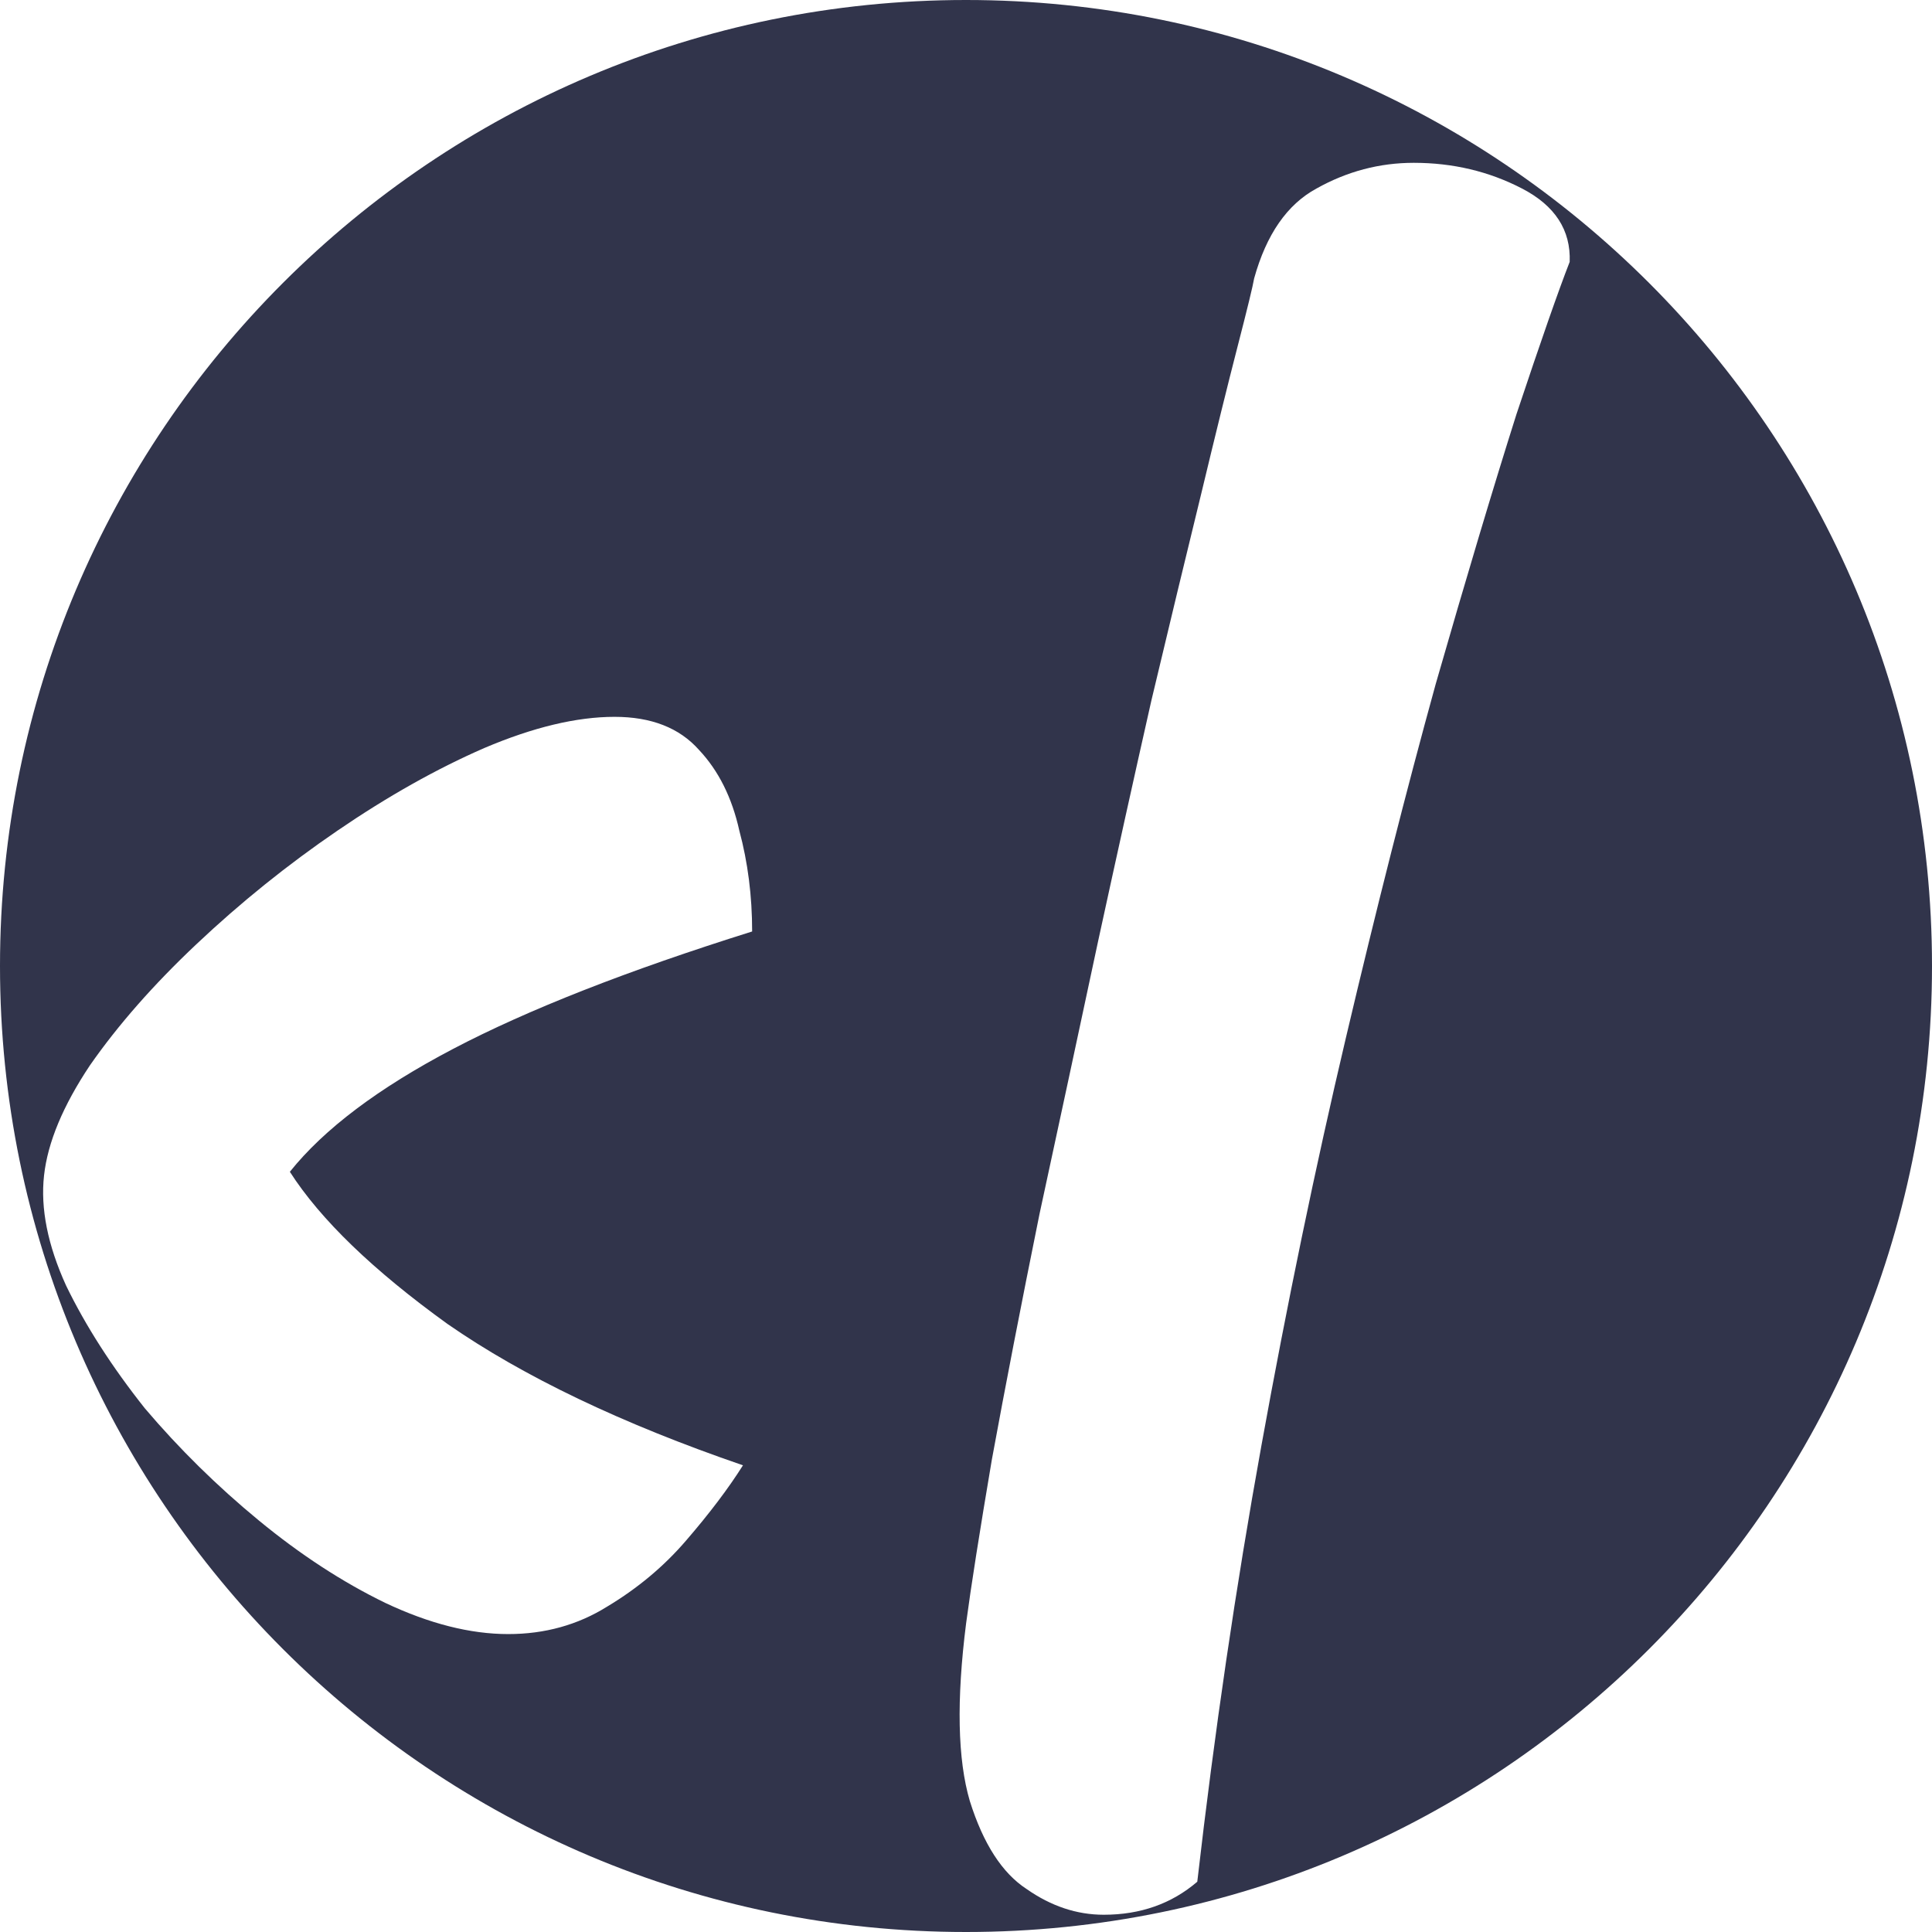 <svg width="200" height="200" viewBox="0 0 200 200" fill="none" xmlns="http://www.w3.org/2000/svg">
<path d="M100 0C155.228 4.1233e-06 200 44.772 200 100C200 155.228 155.228 200 100 200C44.772 200 4.1238e-06 155.228 0 100C0 44.772 44.772 0 100 0ZM146.352 16.855C142.807 16.855 139.451 17.741 136.286 19.514C133.248 21.16 131.095 24.262 129.829 28.819C129.702 29.579 129.133 31.922 128.12 35.846C127.107 39.77 125.841 44.898 124.322 51.227C122.803 57.431 121.094 64.521 119.195 72.497C117.423 80.347 115.587 88.639 113.688 97.375C111.662 106.87 109.636 116.302 107.61 125.671C105.711 135.039 104.065 143.522 102.673 151.118C101.407 158.588 100.521 164.222 100.015 168.02C99.002 175.995 99.129 182.136 100.395 186.44C101.787 190.871 103.749 193.91 106.281 195.556C108.813 197.328 111.473 198.214 114.258 198.214C118.056 198.214 121.284 197.075 123.942 194.796C125.715 179.35 127.93 164.285 130.589 149.599C133.248 134.913 136.16 120.859 139.325 107.439C142.49 94.02 145.591 81.802 148.63 70.788C151.795 59.774 154.581 50.468 156.986 42.872C159.518 35.276 161.354 30.021 162.493 27.109C162.62 23.818 160.974 21.286 157.556 19.514C154.137 17.741 150.403 16.855 146.352 16.855ZM63.619 74.207C59.694 74.207 55.2 75.282 50.136 77.435C45.198 79.587 40.134 82.436 34.943 85.981C29.753 89.525 24.879 93.45 20.321 97.755C15.89 101.933 12.219 106.11 9.307 110.288C6.521 114.466 4.938 118.264 4.559 121.683C4.179 125.101 4.939 128.899 6.838 133.077C8.864 137.255 11.586 141.496 15.004 145.801C18.549 149.979 22.474 153.84 26.778 157.385C31.083 160.93 35.451 163.778 39.882 165.931C44.439 168.083 48.68 169.159 52.605 169.159C56.402 169.159 59.821 168.209 62.859 166.311C66.024 164.412 68.746 162.132 71.025 159.474C73.431 156.688 75.394 154.093 76.913 151.688C64.379 147.383 54.187 142.509 46.338 137.065C38.615 131.495 33.171 126.24 30.006 121.303C33.551 116.872 39.185 112.63 46.908 108.579C54.631 104.528 64.949 100.477 77.862 96.426C77.862 92.754 77.419 89.272 76.533 85.981C75.774 82.562 74.381 79.777 72.356 77.625C70.33 75.346 67.417 74.207 63.619 74.207Z" fill="#31344B"/>
</svg>
